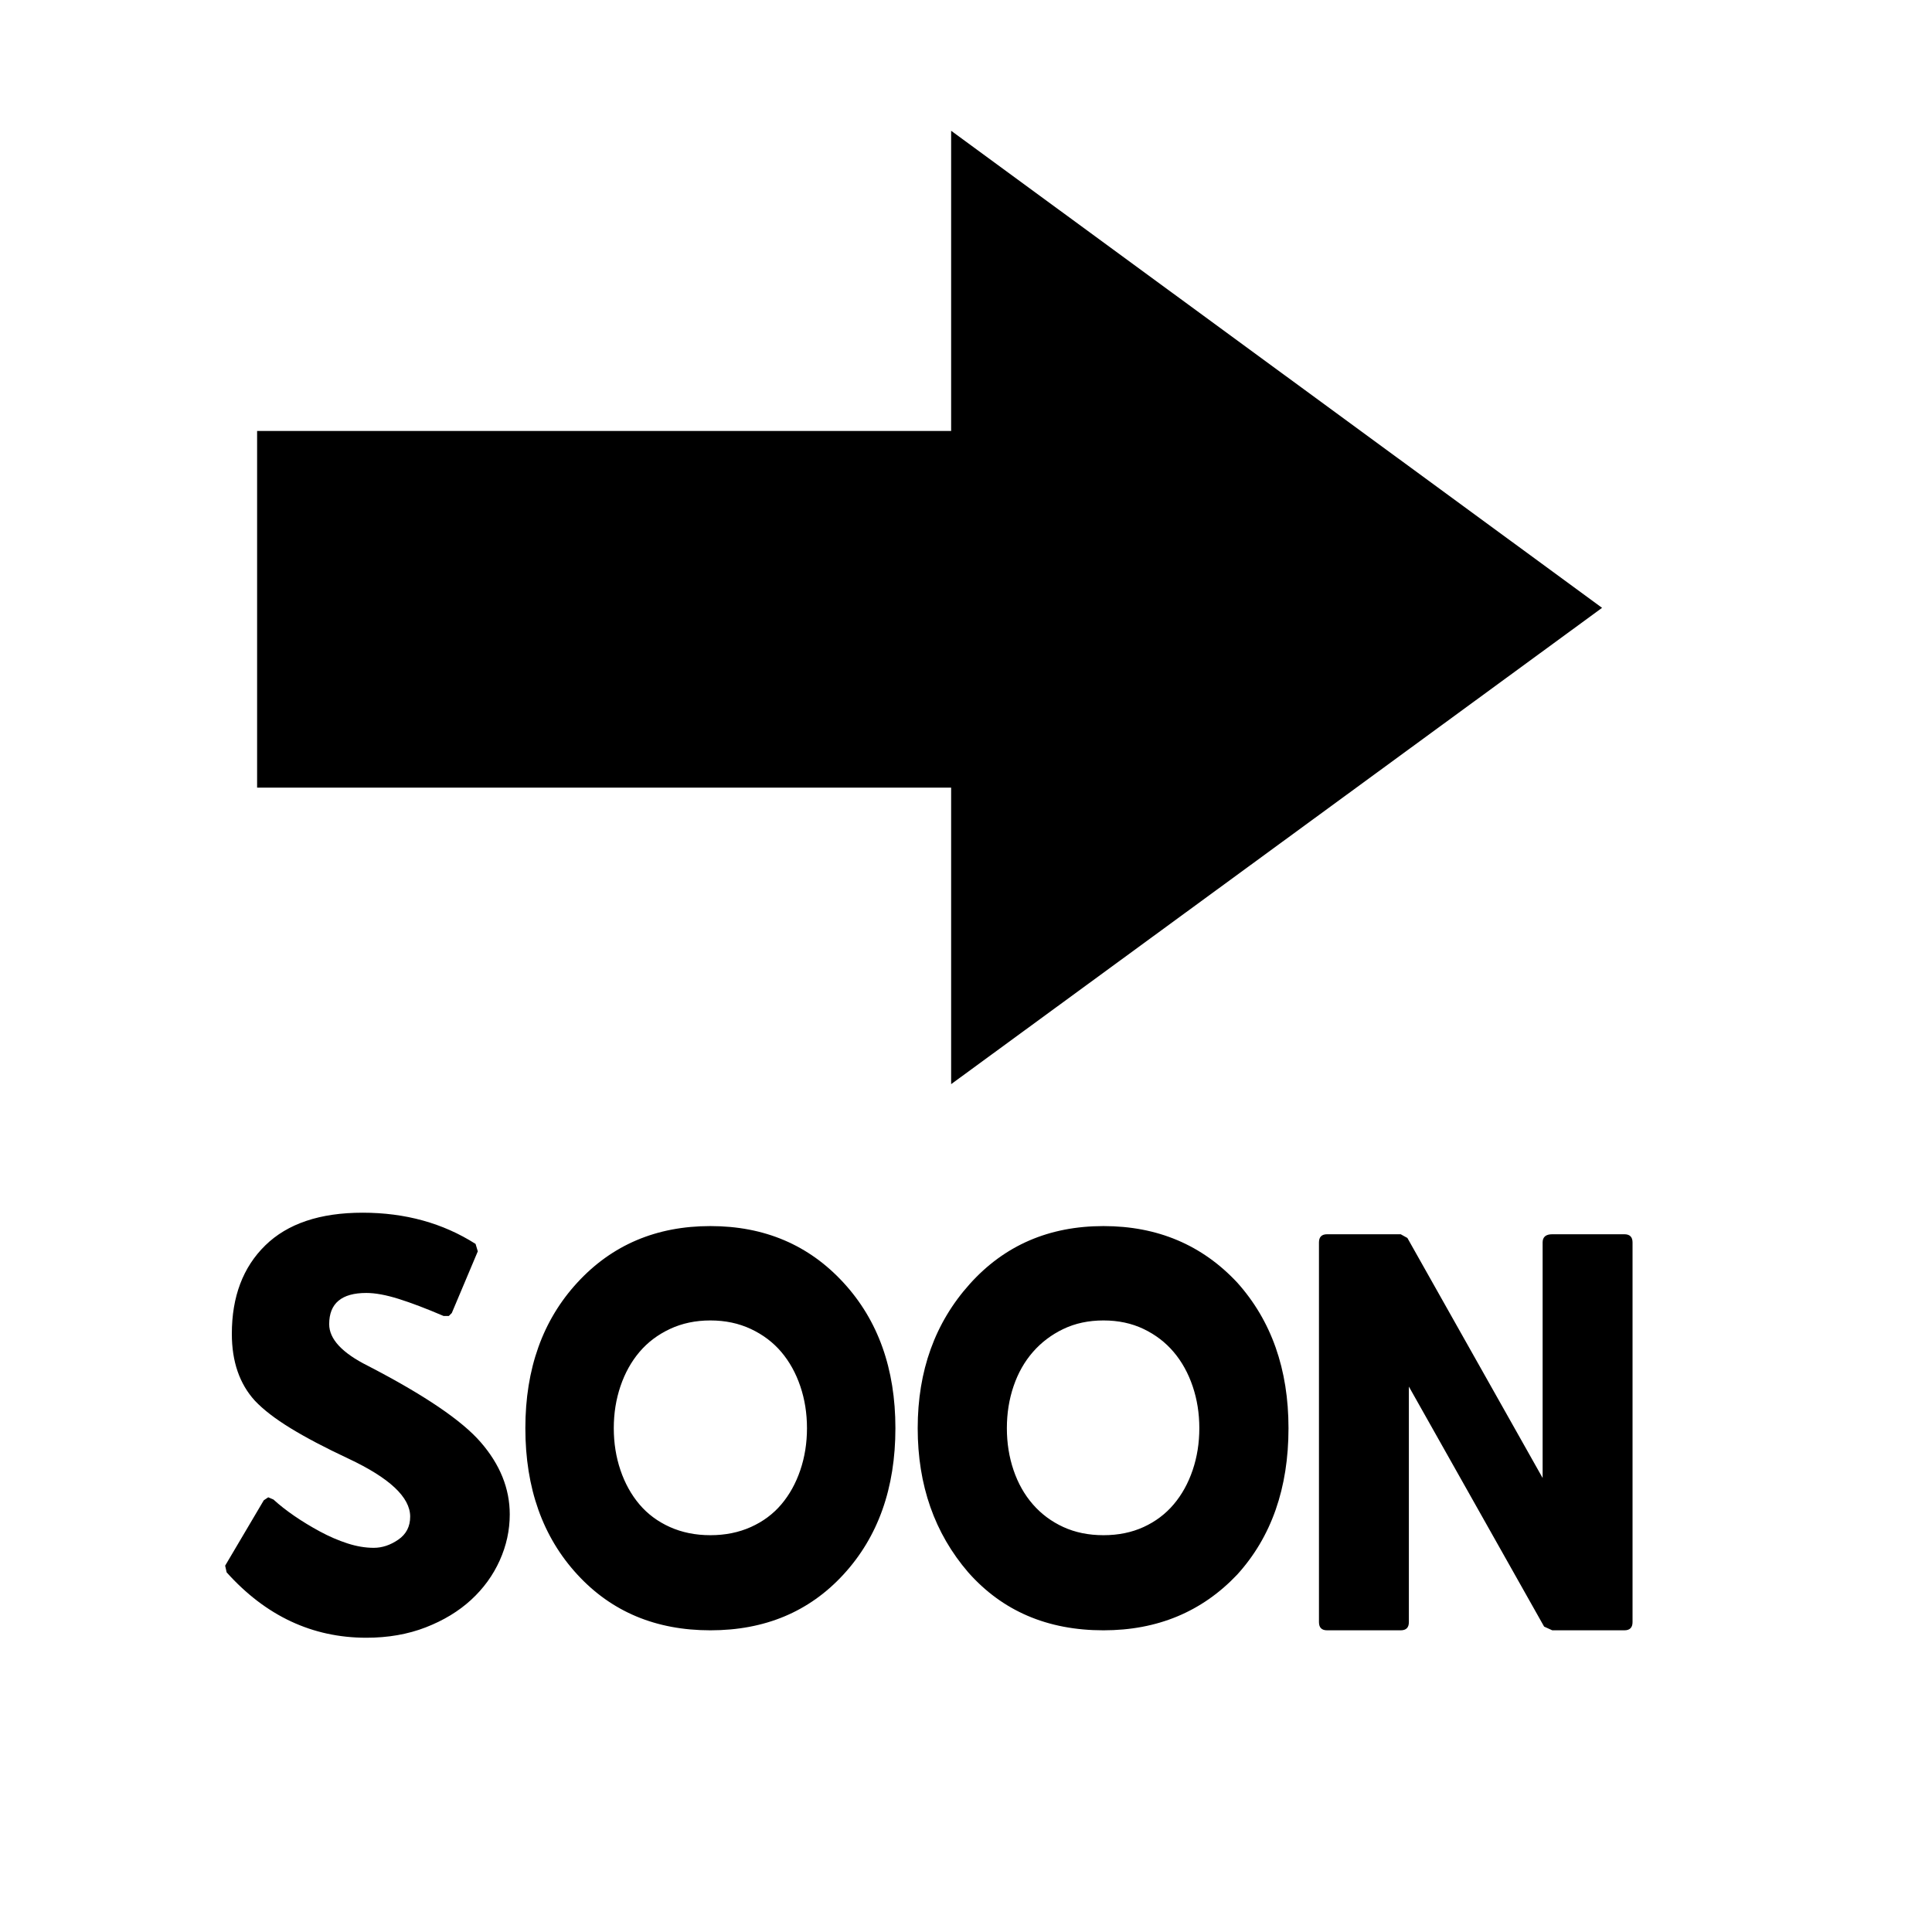 <svg xmlns="http://www.w3.org/2000/svg"
    viewBox="0 0 2600 2600">
  <!--
Digitized data copyright © 2011, Google Corporation.
Android is a trademark of Google and may be registered in certain jurisdictions.
Licensed under the Apache License, Version 2.0
http://www.apache.org/licenses/LICENSE-2.0
  -->
<path d="M1280 580L1280 176 2156 818 1280 1459 1280 1060 346 1060 346 580 1280 580ZM956 2066L956 2066Q986 2066 1010.5 2055 1035 2044 1051.5 2024.5 1068 2005 1077 1978.5 1086 1952 1086 1922L1086 1922Q1086 1892 1077 1865.5 1068 1839 1051.5 1819.5 1035 1800 1010.5 1788.5 986 1777 956 1777L956 1777Q926 1777 901.5 1788.5 877 1800 860.5 1819.5 844 1839 835 1865.5 826 1892 826 1922L826 1922Q826 1952 835 1978.5 844 2005 860.5 2024.5 877 2044 901.5 2055 926 2066 956 2066ZM956 1650L956 1650Q1065 1650 1135 1726L1135 1726Q1205 1802 1205 1922L1205 1922Q1205 2043 1135 2119L1135 2119Q1066 2194 956 2194L956 2194Q846 2194 777 2119L777 2119Q707 2043 707 1922L707 1922Q707 1802 777 1726L777 1726Q847 1650 956 1650ZM1485 2066L1485 2066Q1515 2066 1539 2055 1563 2044 1579.5 2024.5 1596 2005 1605 1978.5 1614 1952 1614 1922L1614 1922Q1614 1892 1605 1865.5 1596 1839 1579.5 1819.5 1563 1800 1539 1788.5 1515 1777 1485 1777L1485 1777Q1455 1777 1431 1788.5 1407 1800 1390 1819.5 1373 1839 1364 1865.5 1355 1892 1355 1922L1355 1922Q1355 1952 1364 1978.5 1373 2005 1390 2024.5 1407 2044 1431 2055 1455 2066 1485 2066ZM1485 1650L1485 1650Q1594 1650 1665 1726L1665 1726Q1734 1803 1734 1922L1734 1922Q1734 2043 1665 2119L1665 2119Q1594 2194 1485 2194L1485 2194Q1372 2194 1303 2116L1303 2116Q1235 2037 1235 1922L1235 1922Q1235 1806 1305 1728L1305 1728Q1375 1650 1485 1650ZM2089 1661L2089 1661 2186 1661Q2197 1661 2197 1672L2197 1672 2197 2183Q2197 2194 2186 2194L2186 2194 2089 2194 2078 2189 1896 1866 1896 2183Q1896 2194 1885 2194L1885 2194 1786 2194Q1775 2194 1775 2183L1775 2183 1775 1672Q1775 1661 1786 1661L1786 1661 1885 1661 1894 1666 2076 1989 2076 1672Q2076 1661 2089 1661ZM686 2038L686 2038Q686 2070 672.5 2100 659 2130 634 2153 609 2176 573 2190 537 2204 493 2204L493 2204Q384 2204 305 2116L305 2116 303 2107 355 2019 361 2015 368 2018Q380 2029 396 2040 412 2051 430.5 2061 449 2071 467.5 2077 486 2083 503 2083L503 2083Q520 2083 536 2072 552 2061 552 2041L552 2041Q552 2002 469 1963L469 1963Q422 1941 391 1922 360 1903 343 1885L343 1885Q312 1851 312 1795L312 1795Q312 1720 357 1676 402 1632 488 1632L488 1632Q574 1632 640 1674L640 1674 643 1684 608 1767 604 1771 597 1771Q562 1756 536.5 1748 511 1740 493 1740L493 1740Q443 1740 443 1782L443 1782Q443 1812 495 1838L495 1838Q609 1897 647 1941L647 1941Q686 1986 686 2038Z"/>
</svg>